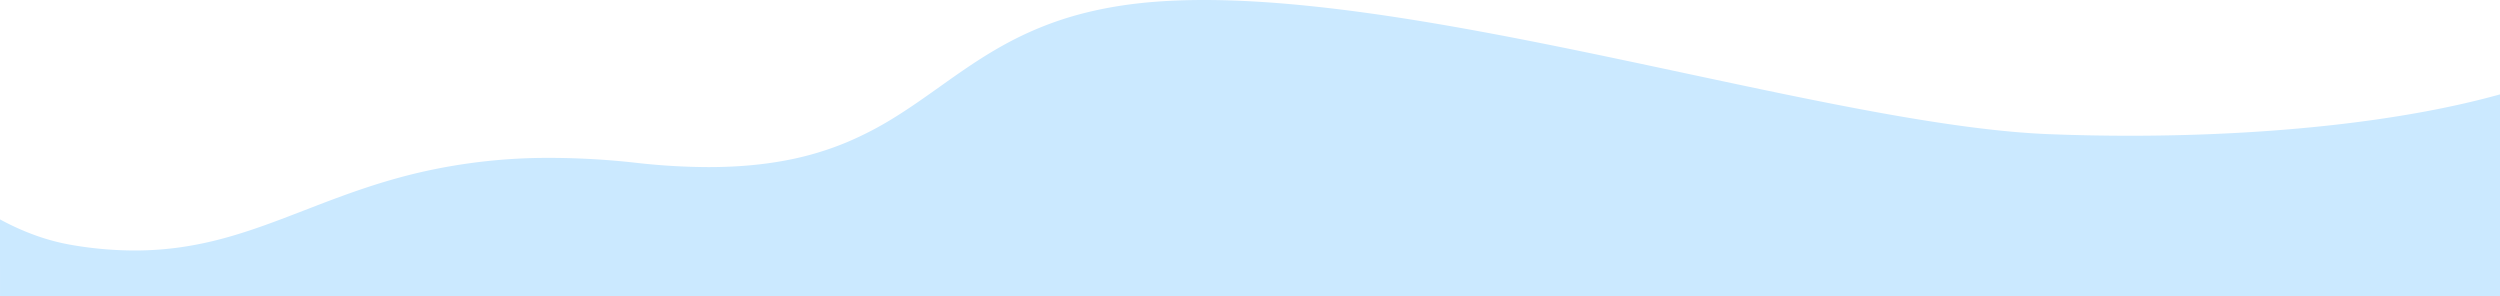 <svg xmlns="http://www.w3.org/2000/svg" width="1365.999" height="161.829" version="1.1" id="svg3"><path id="Intersección_1" data-name="Intersección 1" d="M687.087.926c9.72.581 20.109 1.455 30.88 2.6 19.819 2.1 41.244 5.109 65.5 9.2 44.909 7.573 91.82 17.582 137.186 27.263h.013c75.315 16.071 146.452 31.252 198.772 33.313 14.657.579 29.561.871 44.294.871 56.585 0 110.494-4.236 155.9-12.253 16.786-2.963 32.309-6.428 46.367-10.346v110.255H.01L0 119.871c.323.176.647.35.97.523a137.95 137.95 0 0018.9 8.391 117.276 117.276 0 0019.756 5.143 204.317 204.317 0 0033.953 2.944c8.528.01 17.045-.602 25.484-1.827a195.342 195.342 0 0023.289-4.881c15.023-4.072 29.148-9.53 44.1-15.309l.133-.051c2.742-1.059 5.577-2.155 8.406-3.236 7.4-2.828 16.255-6.144 25.817-9.29 9.97-3.281 19.359-5.932 28.7-8.105a311.677 311.677 0 0171.464-7.908 427.23 427.23 0 0146.8 2.716 359.88 359.88 0 0039.309 2.328c7.864 0 15.5-.328 22.7-.975 6.868-.617 13.566-1.545 19.907-2.758a165.325 165.325 0 0033.08-9.878 185.9 185.9 0 0026.828-14.044c8.266-5.157 16.187-10.786 23.846-16.229 14.647-10.408 29.787-21.168 48.647-29.693a181.812 181.812 0 0131.664-10.917c6.044-1.492 12.4-2.75 18.884-3.74 6.812-1.04 14.006-1.818 21.381-2.314 7.5-.505 15.52-.761 23.847-.761 9.172 0 19 .31 29.222.926z" fill="#cbe9ff"/></svg>